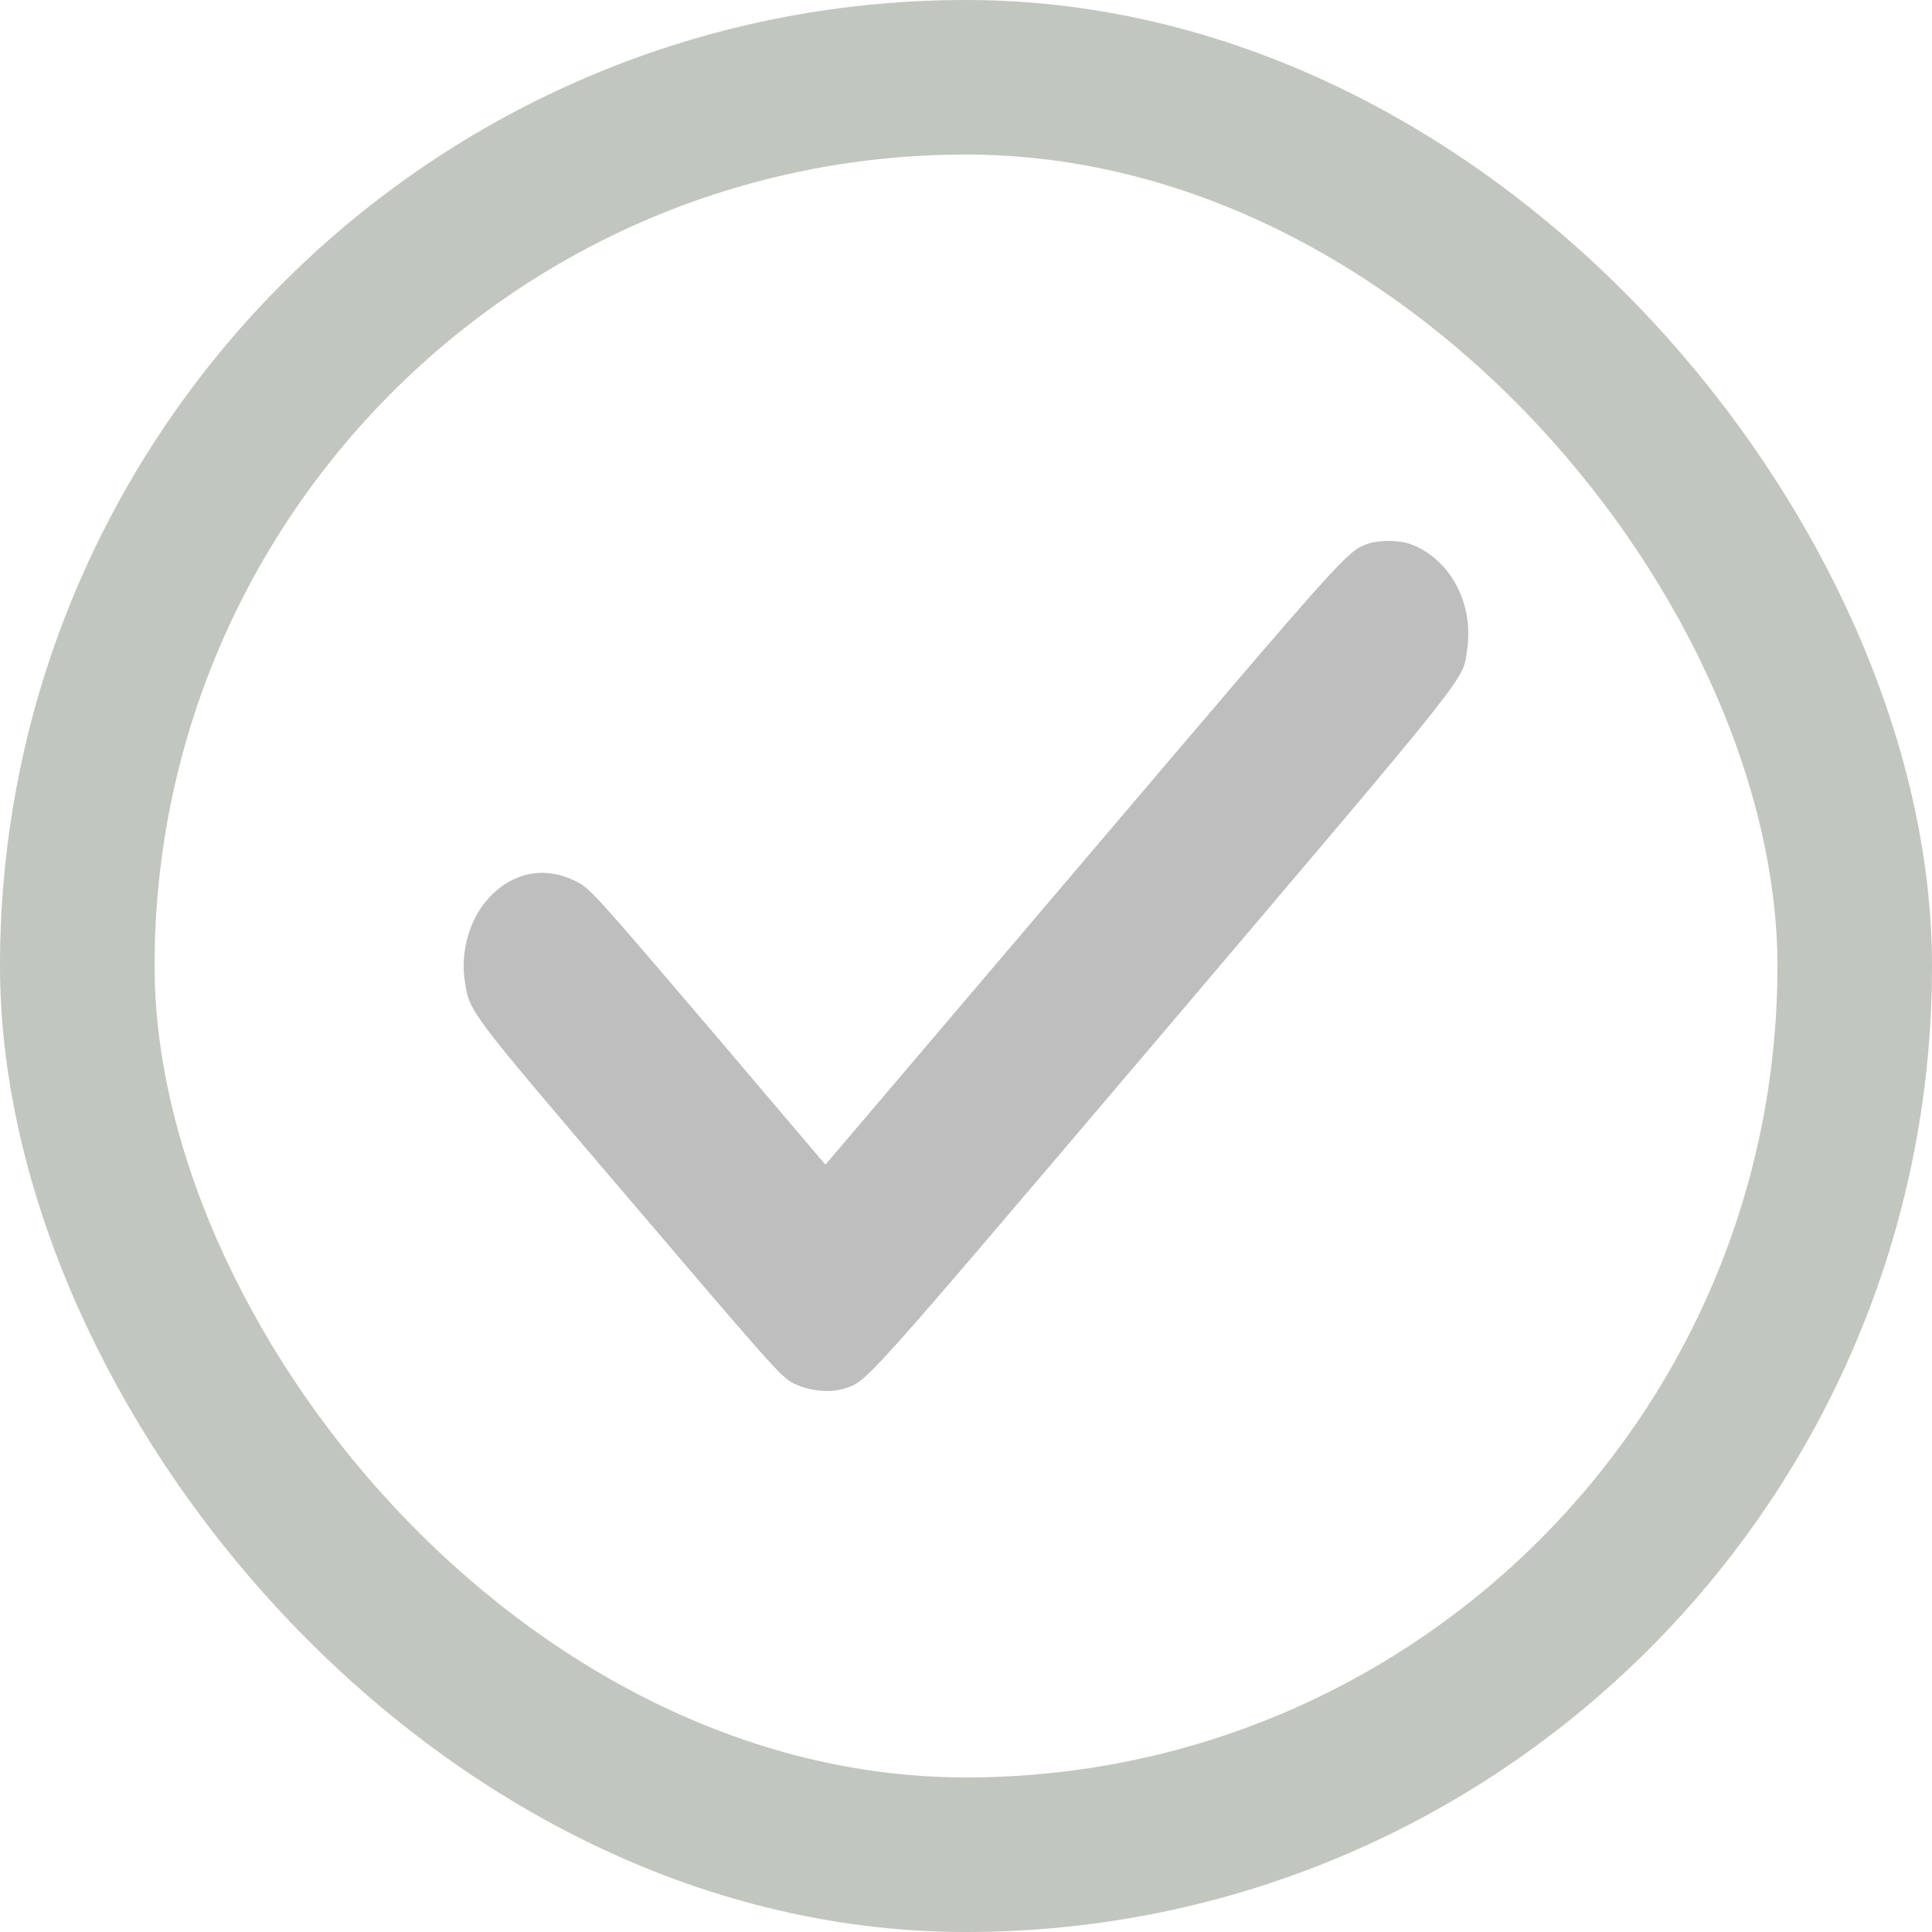 <svg width="25" height="25" viewBox="0 0 25 25" fill="none" xmlns="http://www.w3.org/2000/svg">
<rect x="1" y="1" width="23" height="23" rx="11.5" stroke="#C1C6BF" stroke-width="2"/>
<path d="M17.695 7.038C17.428 7.137 17.418 7.146 14.023 11.141L10.681 15.071L9.169 13.291C7.764 11.644 7.644 11.509 7.487 11.422C7.083 11.201 6.653 11.27 6.333 11.611C6.079 11.88 5.954 12.31 6.015 12.699C6.079 13.1 6.038 13.049 8.147 15.522C9.992 17.687 10.107 17.816 10.262 17.897C10.46 17.998 10.732 18.028 10.915 17.971C11.225 17.873 11.093 18.019 15.055 13.357C19.156 8.524 18.922 8.82 18.986 8.393C19.072 7.798 18.755 7.221 18.244 7.038C18.102 6.987 17.832 6.987 17.695 7.038Z" fill="#BEBEBE"/>
</svg>
